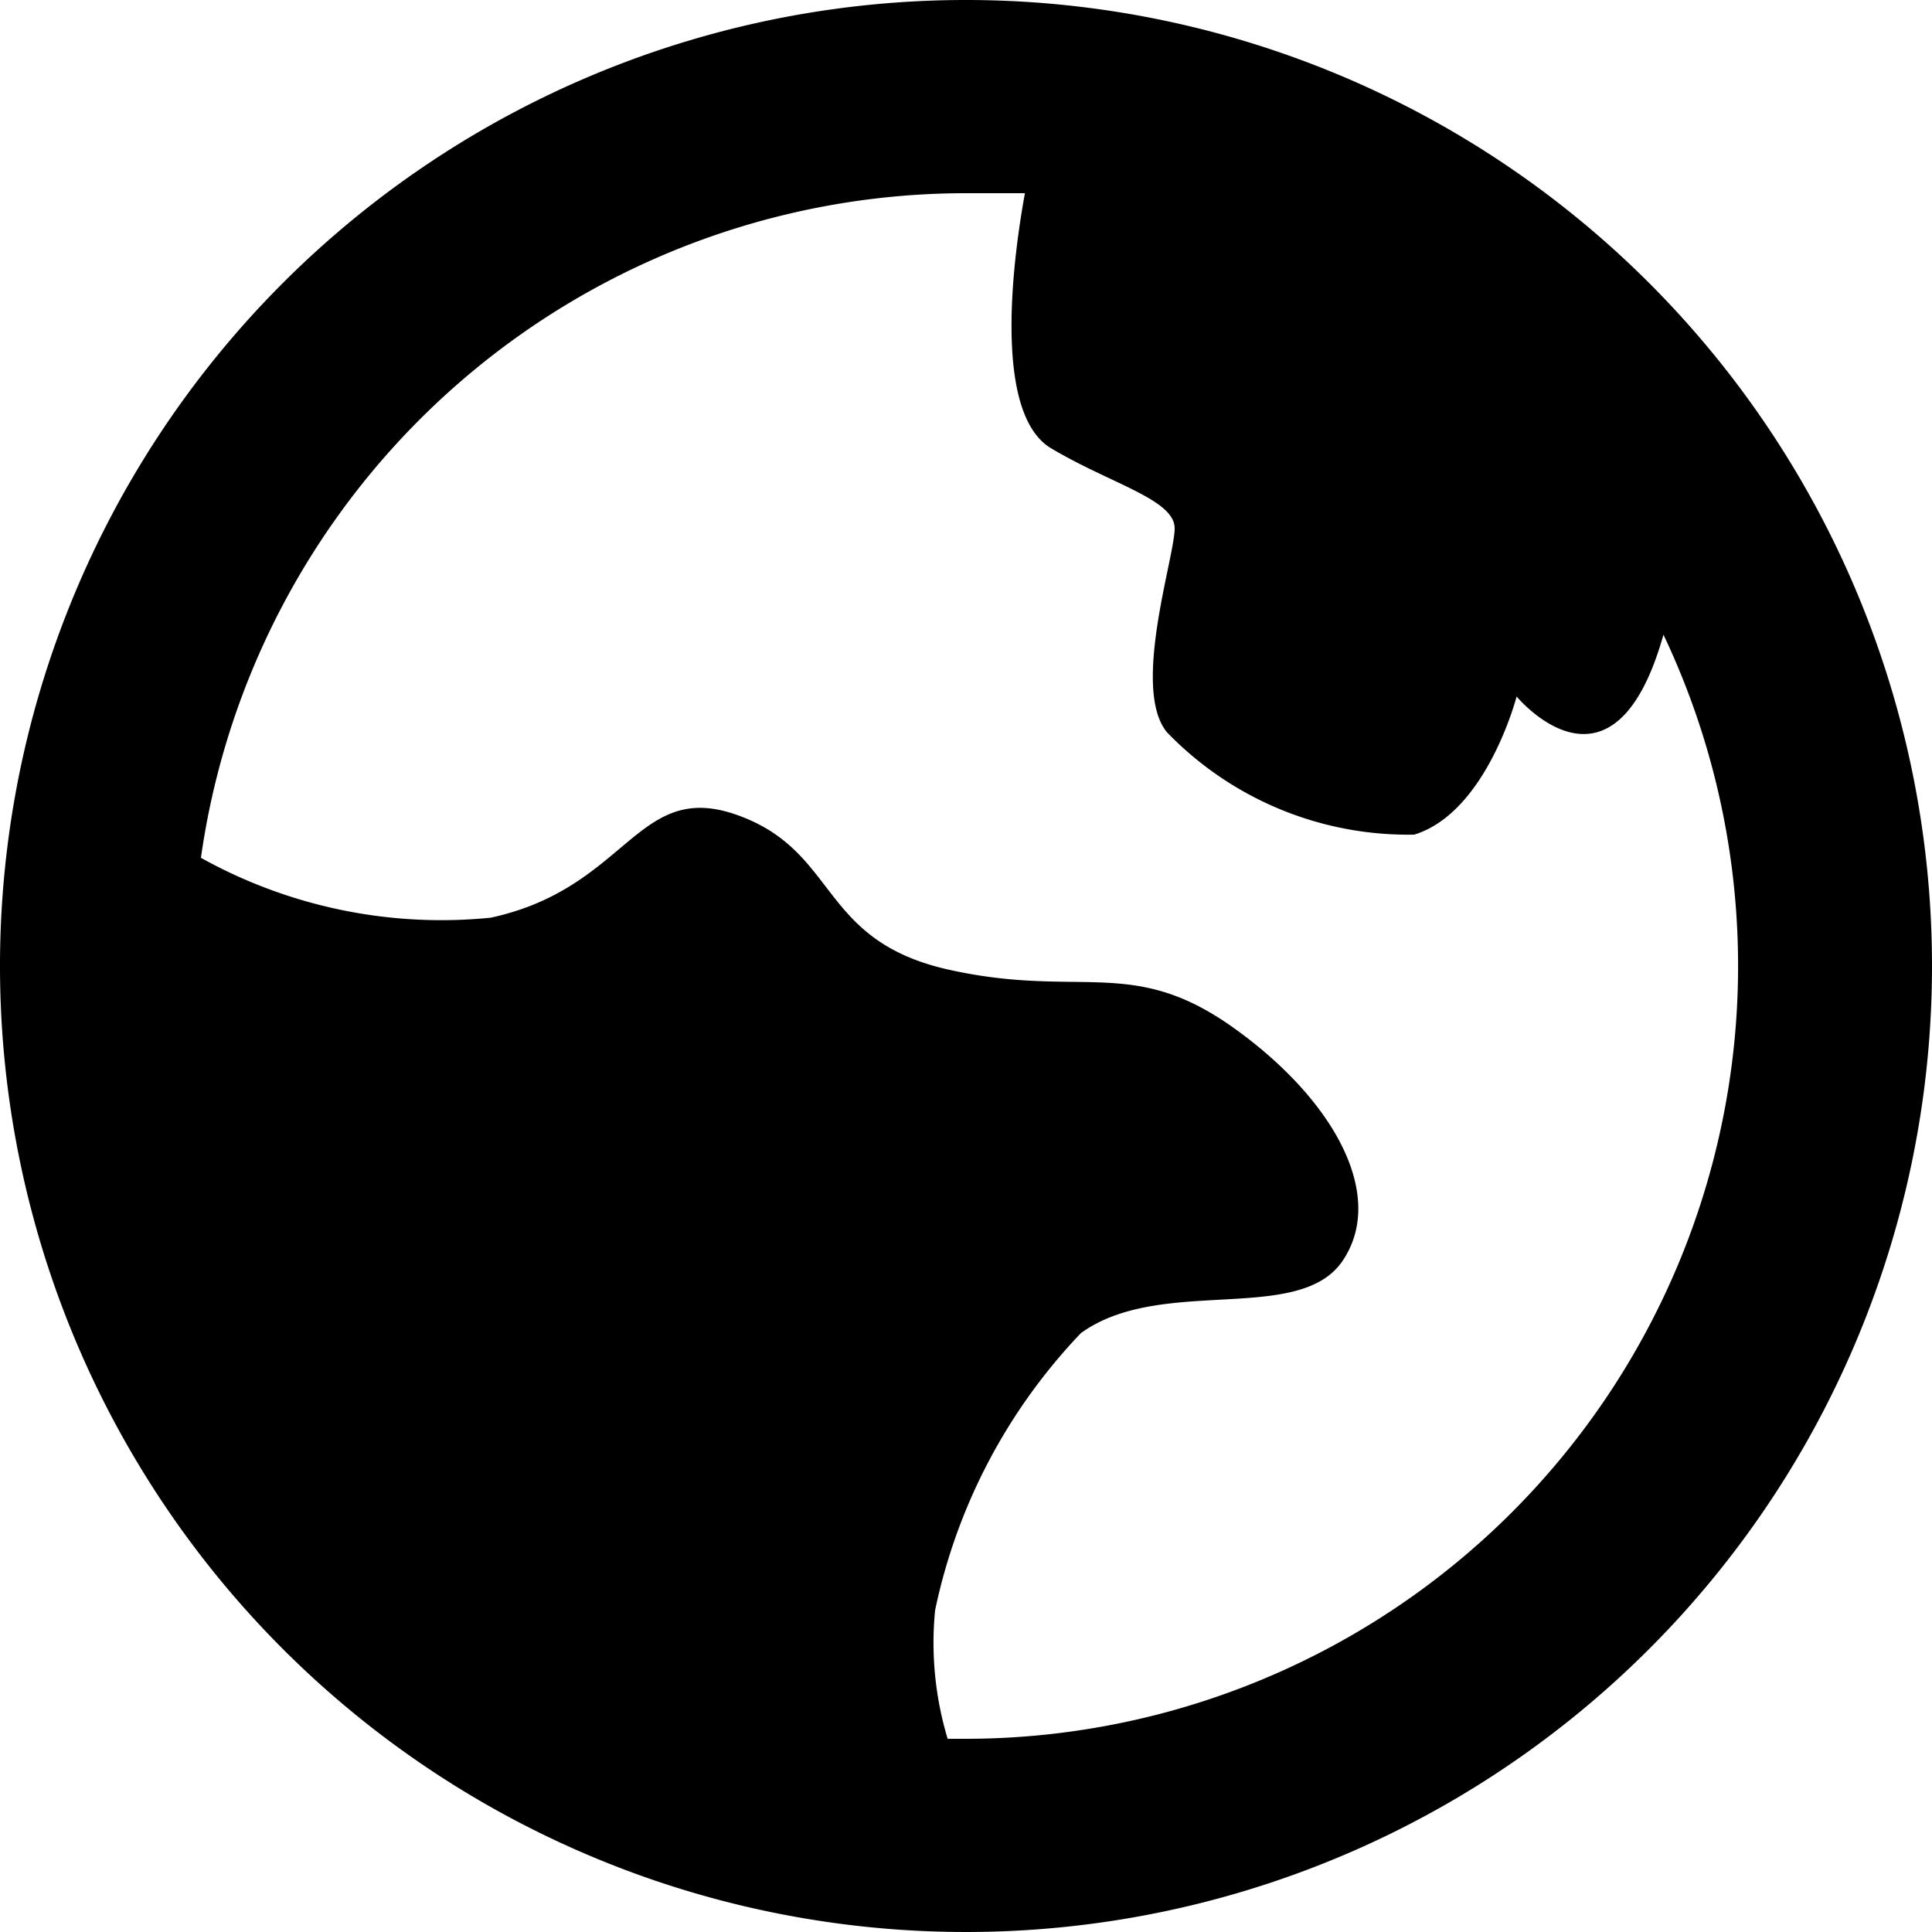<?xml version="1.0" standalone="no"?><!DOCTYPE svg PUBLIC "-//W3C//DTD SVG 1.1//EN" "http://www.w3.org/Graphics/SVG/1.1/DTD/svg11.dtd"><svg t="1643040837926" class="icon" viewBox="0 0 1024 1024" version="1.1" xmlns="http://www.w3.org/2000/svg" p-id="4097" xmlns:xlink="http://www.w3.org/1999/xlink" width="32" height="32"><defs><style type="text/css"></style></defs><path d="M512 0a512 512 0 1 0 512 512A512 512 0 0 0 512 0z m0 921.6h-9.728a176.64 176.64 0 0 1-6.656-68.096 302.08 302.08 0 0 1 77.312-146.944c42.496-30.72 115.712-4.096 138.752-38.4s-4.096-84.992-57.856-123.392-80.896-15.36-150.528-30.72-58.368-62.464-112.128-81.92-57.856 38.4-131.072 54.272a262.144 262.144 0 0 1-153.6-31.744A409.6 409.6 0 0 1 512 102.4h31.232c-5.632 30.72-17.92 116.224 13.824 135.168s65.536 27.136 65.536 42.496-23.04 84.992-4.096 108.032a177.664 177.664 0 0 0 131.072 54.272c38.4-11.776 54.272-73.216 54.272-73.216s51.2 61.952 77.824-32.768A409.6 409.6 0 0 1 512 921.6z" fill="#000000" p-id="4098"></path></svg>
